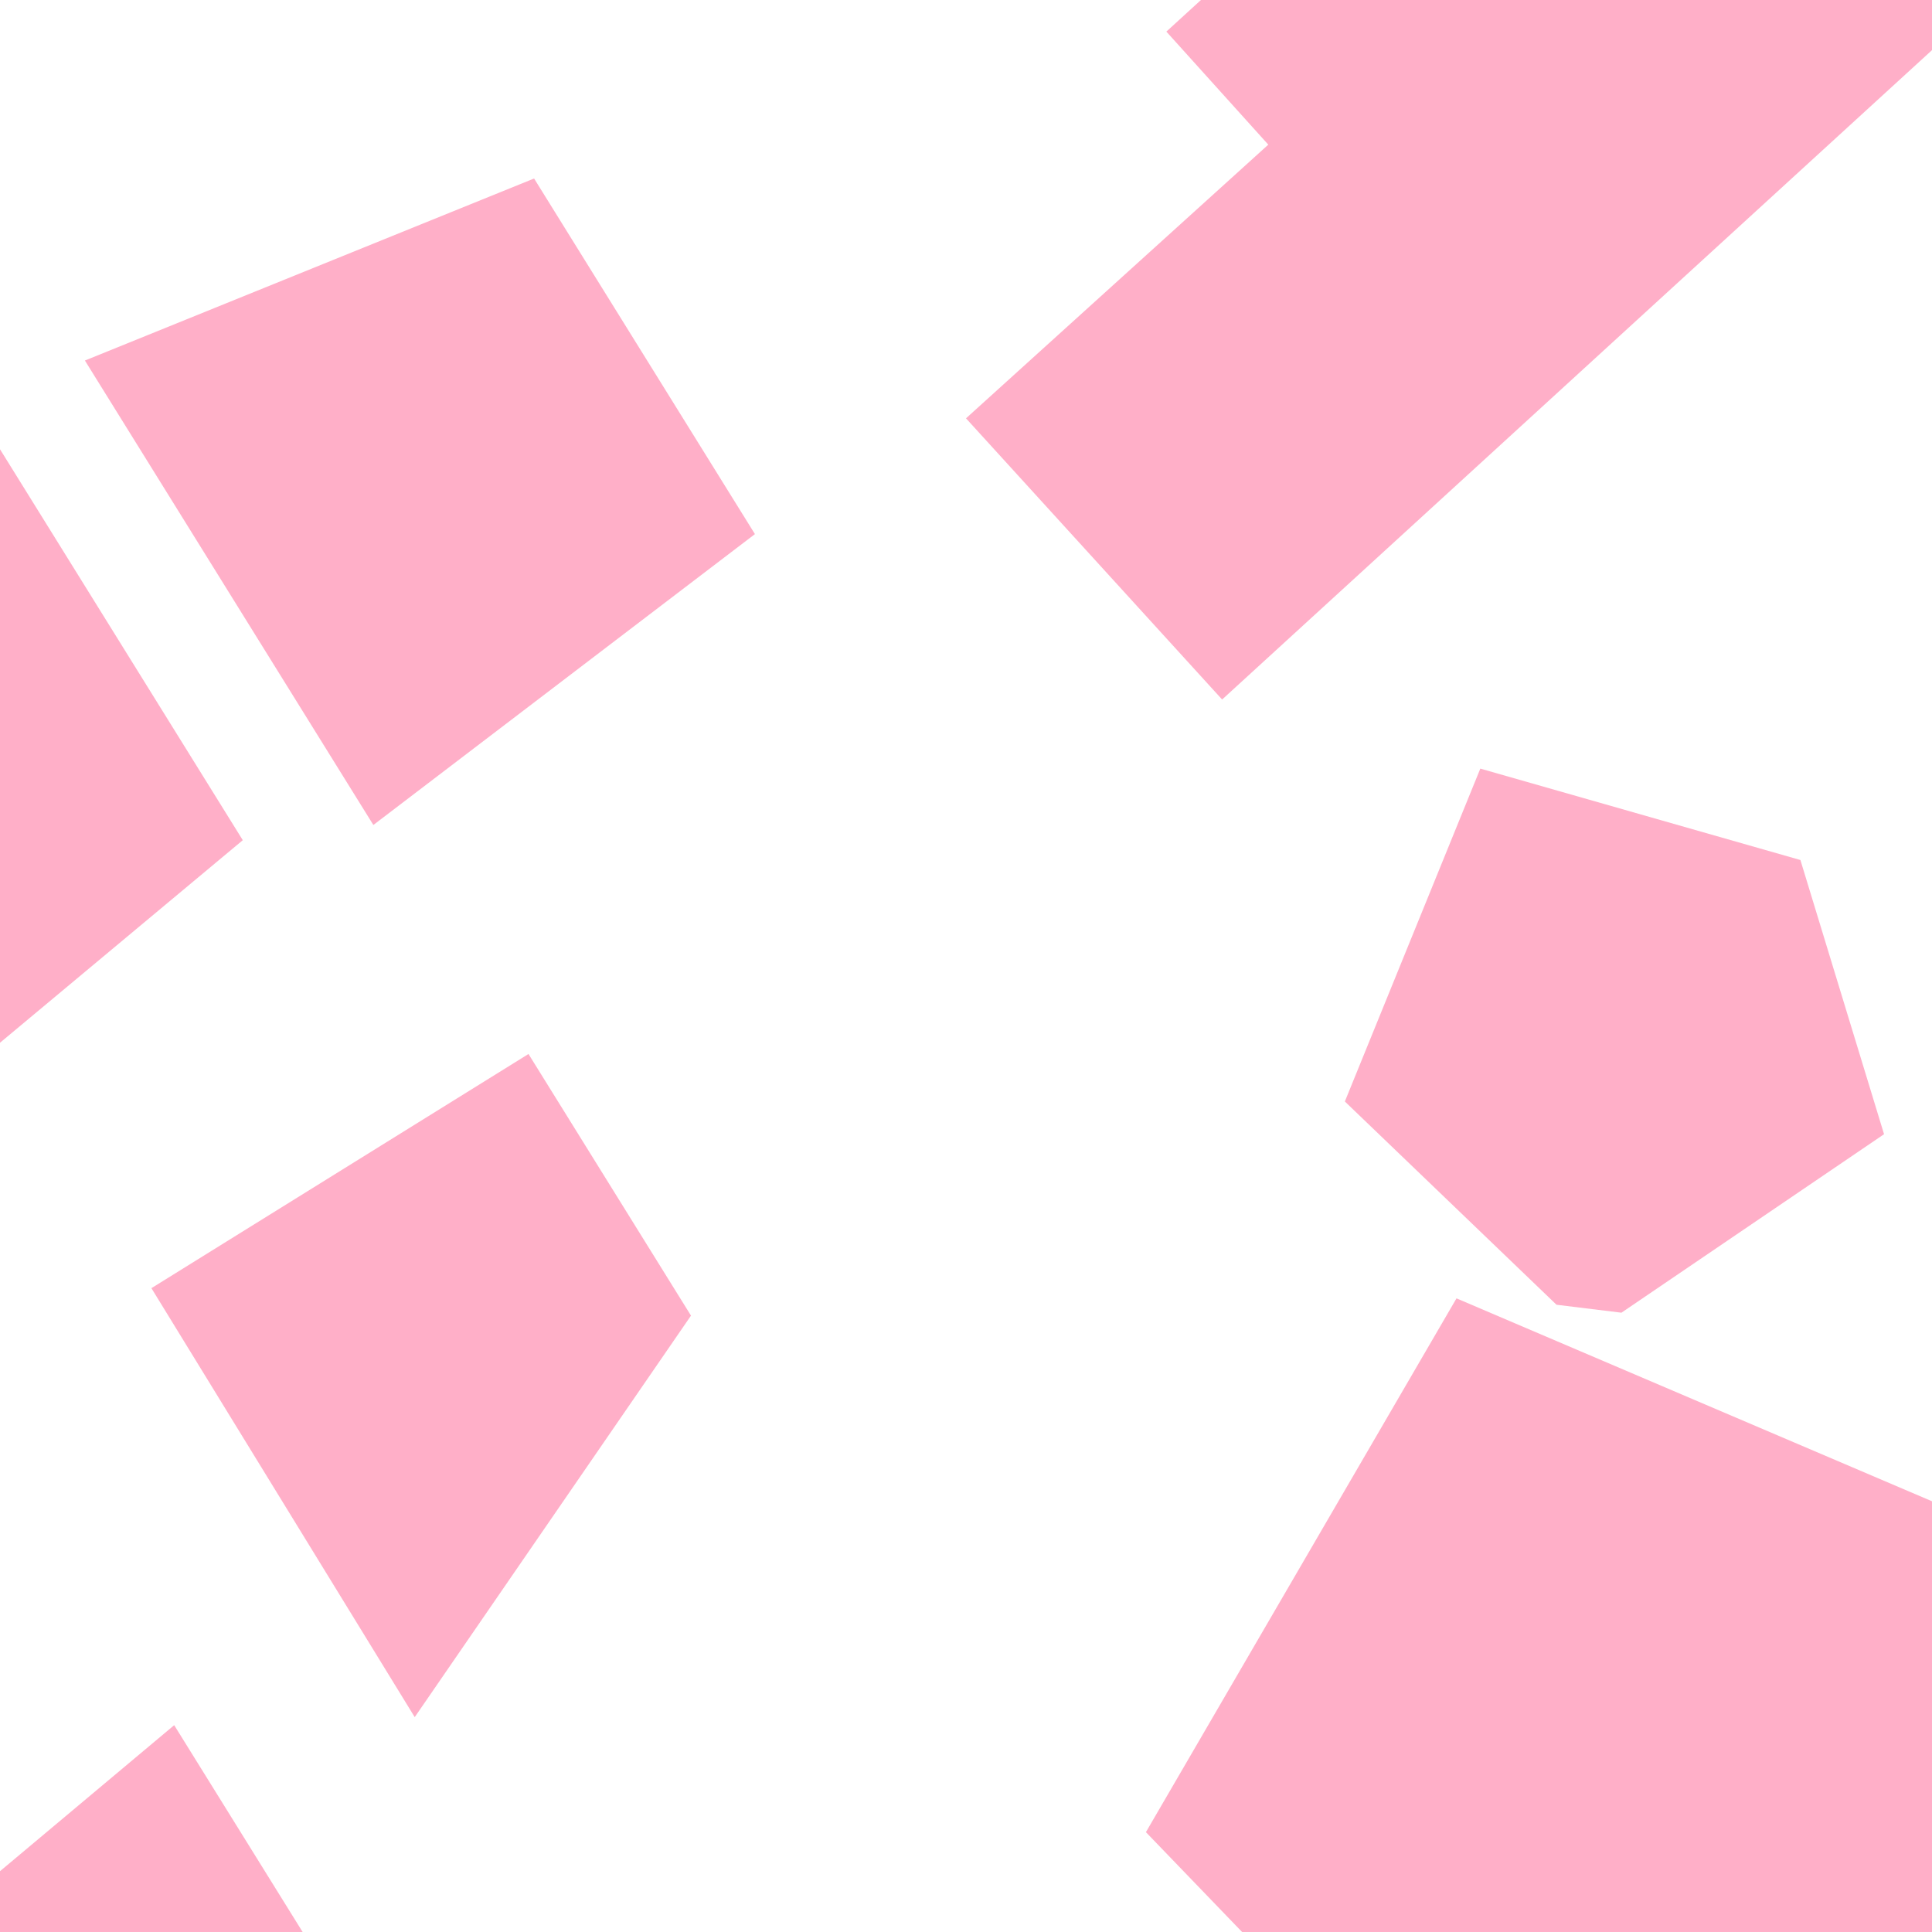 <?xml version="1.0" encoding="utf-8"?>
<!-- Generator: Adobe Illustrator 16.0.0, SVG Export Plug-In . SVG Version: 6.00 Build 0)  -->
<!DOCTYPE svg PUBLIC "-//W3C//DTD SVG 1.1//EN" "http://www.w3.org/Graphics/SVG/1.1/DTD/svg11.dtd">
<svg version="1.1" id="Layer_1" xmlns="http://www.w3.org/2000/svg" xmlns:xlink="http://www.w3.org/1999/xlink" x="0px" y="0px"
	 width="1440px" height="1440px" viewBox="0 0 1440 1440" enable-background="new 0 0 1440 1440" xml:space="preserve">
<g>
	<defs>
		<rect id="SVGID_7_" x="-1540" y="-1540" width="1440" height="1440"/>
	</defs>
	<clipPath id="SVGID_2_">
		<use xlink:href="#SVGID_7_"  overflow="visible"/>
	</clipPath>
	<g clip-path="url(#SVGID_2_)">
		<polygon fill="#FFAF3C" points="59.482,675.469 132.238,176.513 -69.225,41.849 -268.117,456.517 		"/>
		<polygon fill="#FFAF3C" points="61.273,1275.206 168.793,972.316 -73.326,808.41 -192.887,1105.348 		"/>
	</g>
</g>
<g>
	<defs>
		<rect id="SVGID_9_" y="-1540" width="1440" height="1440"/>
	</defs>
	<clipPath id="SVGID_4_">
		<use xlink:href="#SVGID_9_"  overflow="visible"/>
	</clipPath>
	<polygon clip-path="url(#SVGID_4_)" fill="#FFAFC8" points="653.498,-1669.34 567.125,-1441.515 684.645,-1396.968 
		248.102,-245.485 134.547,-288.531 -37.943,166.463 -504.627,-10.463 -332.129,-465.458 -464.35,-515.586 58.555,-1894.891 	"/>
	<path clip-path="url(#SVGID_4_)" fill="#FFAFC8" d="M797.535-574.151l189.316,87.305L885.561-270.457l-185.338-85.604
		L631.75-207.42L421.77-89.049L617.65,272.356L878.27,132.073l285.785-277.396l-128.57-59.506l98.066-211.139l209.611,94.864
		l63.629-61.233l-131.328-58.465l62.576-133.35l135.82,63.059l410.803-780.022l-616.566-286.249L797.535-574.151z M1006.568-873.115
		l69.393-148.992l125.59,58.103l-68.328,149.075L1006.568-873.115z M1165.262-495.004l-140.025-66.484l59.037-128.555
		l142.338,65.937L1165.262-495.004z M1649.854-978.783L1477.76-653.208l-191.068-89.104l152.861-333.312L1649.854-978.783z"/>
</g>
<g>
	<defs>
		<rect id="SVGID_11_" x="1540" y="-1540" width="1440" height="1440"/>
	</defs>
	<clipPath id="SVGID_6_">
		<use xlink:href="#SVGID_11_"  overflow="visible"/>
	</clipPath>
</g>
<g>
	<defs>
		<rect id="SVGID_27_" x="-1540" width="1440" height="1440"/>
	</defs>
	<clipPath id="SVGID_8_">
		<use xlink:href="#SVGID_27_"  overflow="visible"/>
	</clipPath>
	<polygon clip-path="url(#SVGID_8_)" fill="#FFAF3C" points="-847.681,1790.951 -746.811,1640.432 -824.454,1588.405 
		-314.642,827.639 -239.617,877.911 -38.173,577.303 270.157,783.926 68.707,1084.532 156.064,1143.074 -454.61,2054.359 	"/>
</g>
<g>
	<defs>
		<rect id="SVGID_29_" width="1440" height="1440"/>
	</defs>
	<clipPath id="SVGID_10_">
		<use xlink:href="#SVGID_29_"  overflow="visible"/>
	</clipPath>
	<g clip-path="url(#SVGID_10_)">
		<polygon fill="#FFAFC8" points="63.283,268.719 278.279,614.896 562.68,398.085 398.084,133.044 		"/>
		<polygon fill="#FFAFC8" points="-243.723,462.279 -31.625,803.582 180.957,626.227 -29.707,287.015 		"/>
		<polygon fill="#FFAFC8" points="309.115,1279.86 515.021,980.591 393.909,785.581 112.854,960.127 		"/>
		<polygon fill="#FFAFC8" points="-10.045,1895.686 253.542,1485.054 129.832,1285.839 -211.227,1571.763 		"/>
	</g>
	<g clip-path="url(#SVGID_10_)">
		<polygon fill="#FFAFC8" points="854.096,1365.583 1192.25,1716.596 1600.053,1677.893 1475.762,1134.217 1085.586,967.72 		"/>
		<polygon fill="#FFAFC8" points="1103.341,572.874 1002.374,820.985 1160.141,972.488 1208.52,978.407 1404.259,845.37 
			1341.916,641.005 		"/>
	</g>
	<g clip-path="url(#SVGID_10_)">
		<polygon fill="#FFAFC8" points="945.305,107.808 945.34,107.785 945.313,107.813 720,311.799 910.9,521.379 1799.975,-291.927 
			1800.088,-292.036 1815.205,-274.26 1977.697,-423.851 1962.664,-441.695 2148.559,-610.74 2086.682,-678.668 2087.709,-679.375 
			2371.643,-939.613 2167.762,-1162.877 869.339,23.55 		"/>
	</g>
</g>
<g>
	<defs>
		<rect id="SVGID_31_" x="1540" width="1440" height="1440"/>
	</defs>
	<clipPath id="SVGID_12_">
		<use xlink:href="#SVGID_31_"  overflow="visible"/>
	</clipPath>
	<g clip-path="url(#SVGID_12_)">
		<path fill="#FFEB64" d="M849.086,219.664l1131.717-419.771c89.578-33.228,190.051,12.888,223.281,102.465l173.34,467.323
			c33.223,89.577-12.883,190.056-102.457,223.281L1143.24,1012.73c-89.58,33.226-190.053-12.883-223.279-102.457L746.625,442.947
			C713.395,353.368,759.502,252.891,849.086,219.664z"/>
		<polygon fill="#FFEB64" points="568.375,1227.785 81.1,1088.279 118.564,958.637 605.695,1097.746 		"/>
	</g>
</g>
<g>
	<defs>
		<rect id="SVGID_37_" y="1540" width="1440" height="1440"/>
	</defs>
	<clipPath id="SVGID_14_">
		<use xlink:href="#SVGID_37_"  overflow="visible"/>
	</clipPath>
	<g clip-path="url(#SVGID_14_)">
		<polygon fill="#FFAFC8" points="1472.049,1673.08 1472.029,1673.111 1472.041,1673.08 1569.842,1430.475 1343.279,1339.934 
			960.514,2303.736 960.467,2303.864 942.084,2295.778 872.482,2472.665 890.826,2480.833 810.418,2681.568 883.854,2710.912 
			883.324,2711.842 761.271,3020.033 1003.025,3116.287 1562.525,1709.774 		"/>
	</g>
	<g clip-path="url(#SVGID_14_)">
		<path fill="#FFAFC8" d="M-119.186,1896.596l174.983-655.999c13.848-51.926,67.667-83.073,119.592-69.221l270.885,72.253
			c51.924,13.849,83.077,67.669,69.231,119.591l-174.989,656.004c-13.852,51.921-67.668,83.072-119.591,69.223l-270.886-72.259
			C-101.886,2002.338-133.037,1948.525-119.186,1896.596z"/>
	</g>
</g>
<g>
	<defs>
		<rect id="SVGID_39_" x="1540" y="1540" width="1440" height="1440"/>
	</defs>
	<clipPath id="SVGID_16_">
		<use xlink:href="#SVGID_39_"  overflow="visible"/>
	</clipPath>
</g>
</svg>
